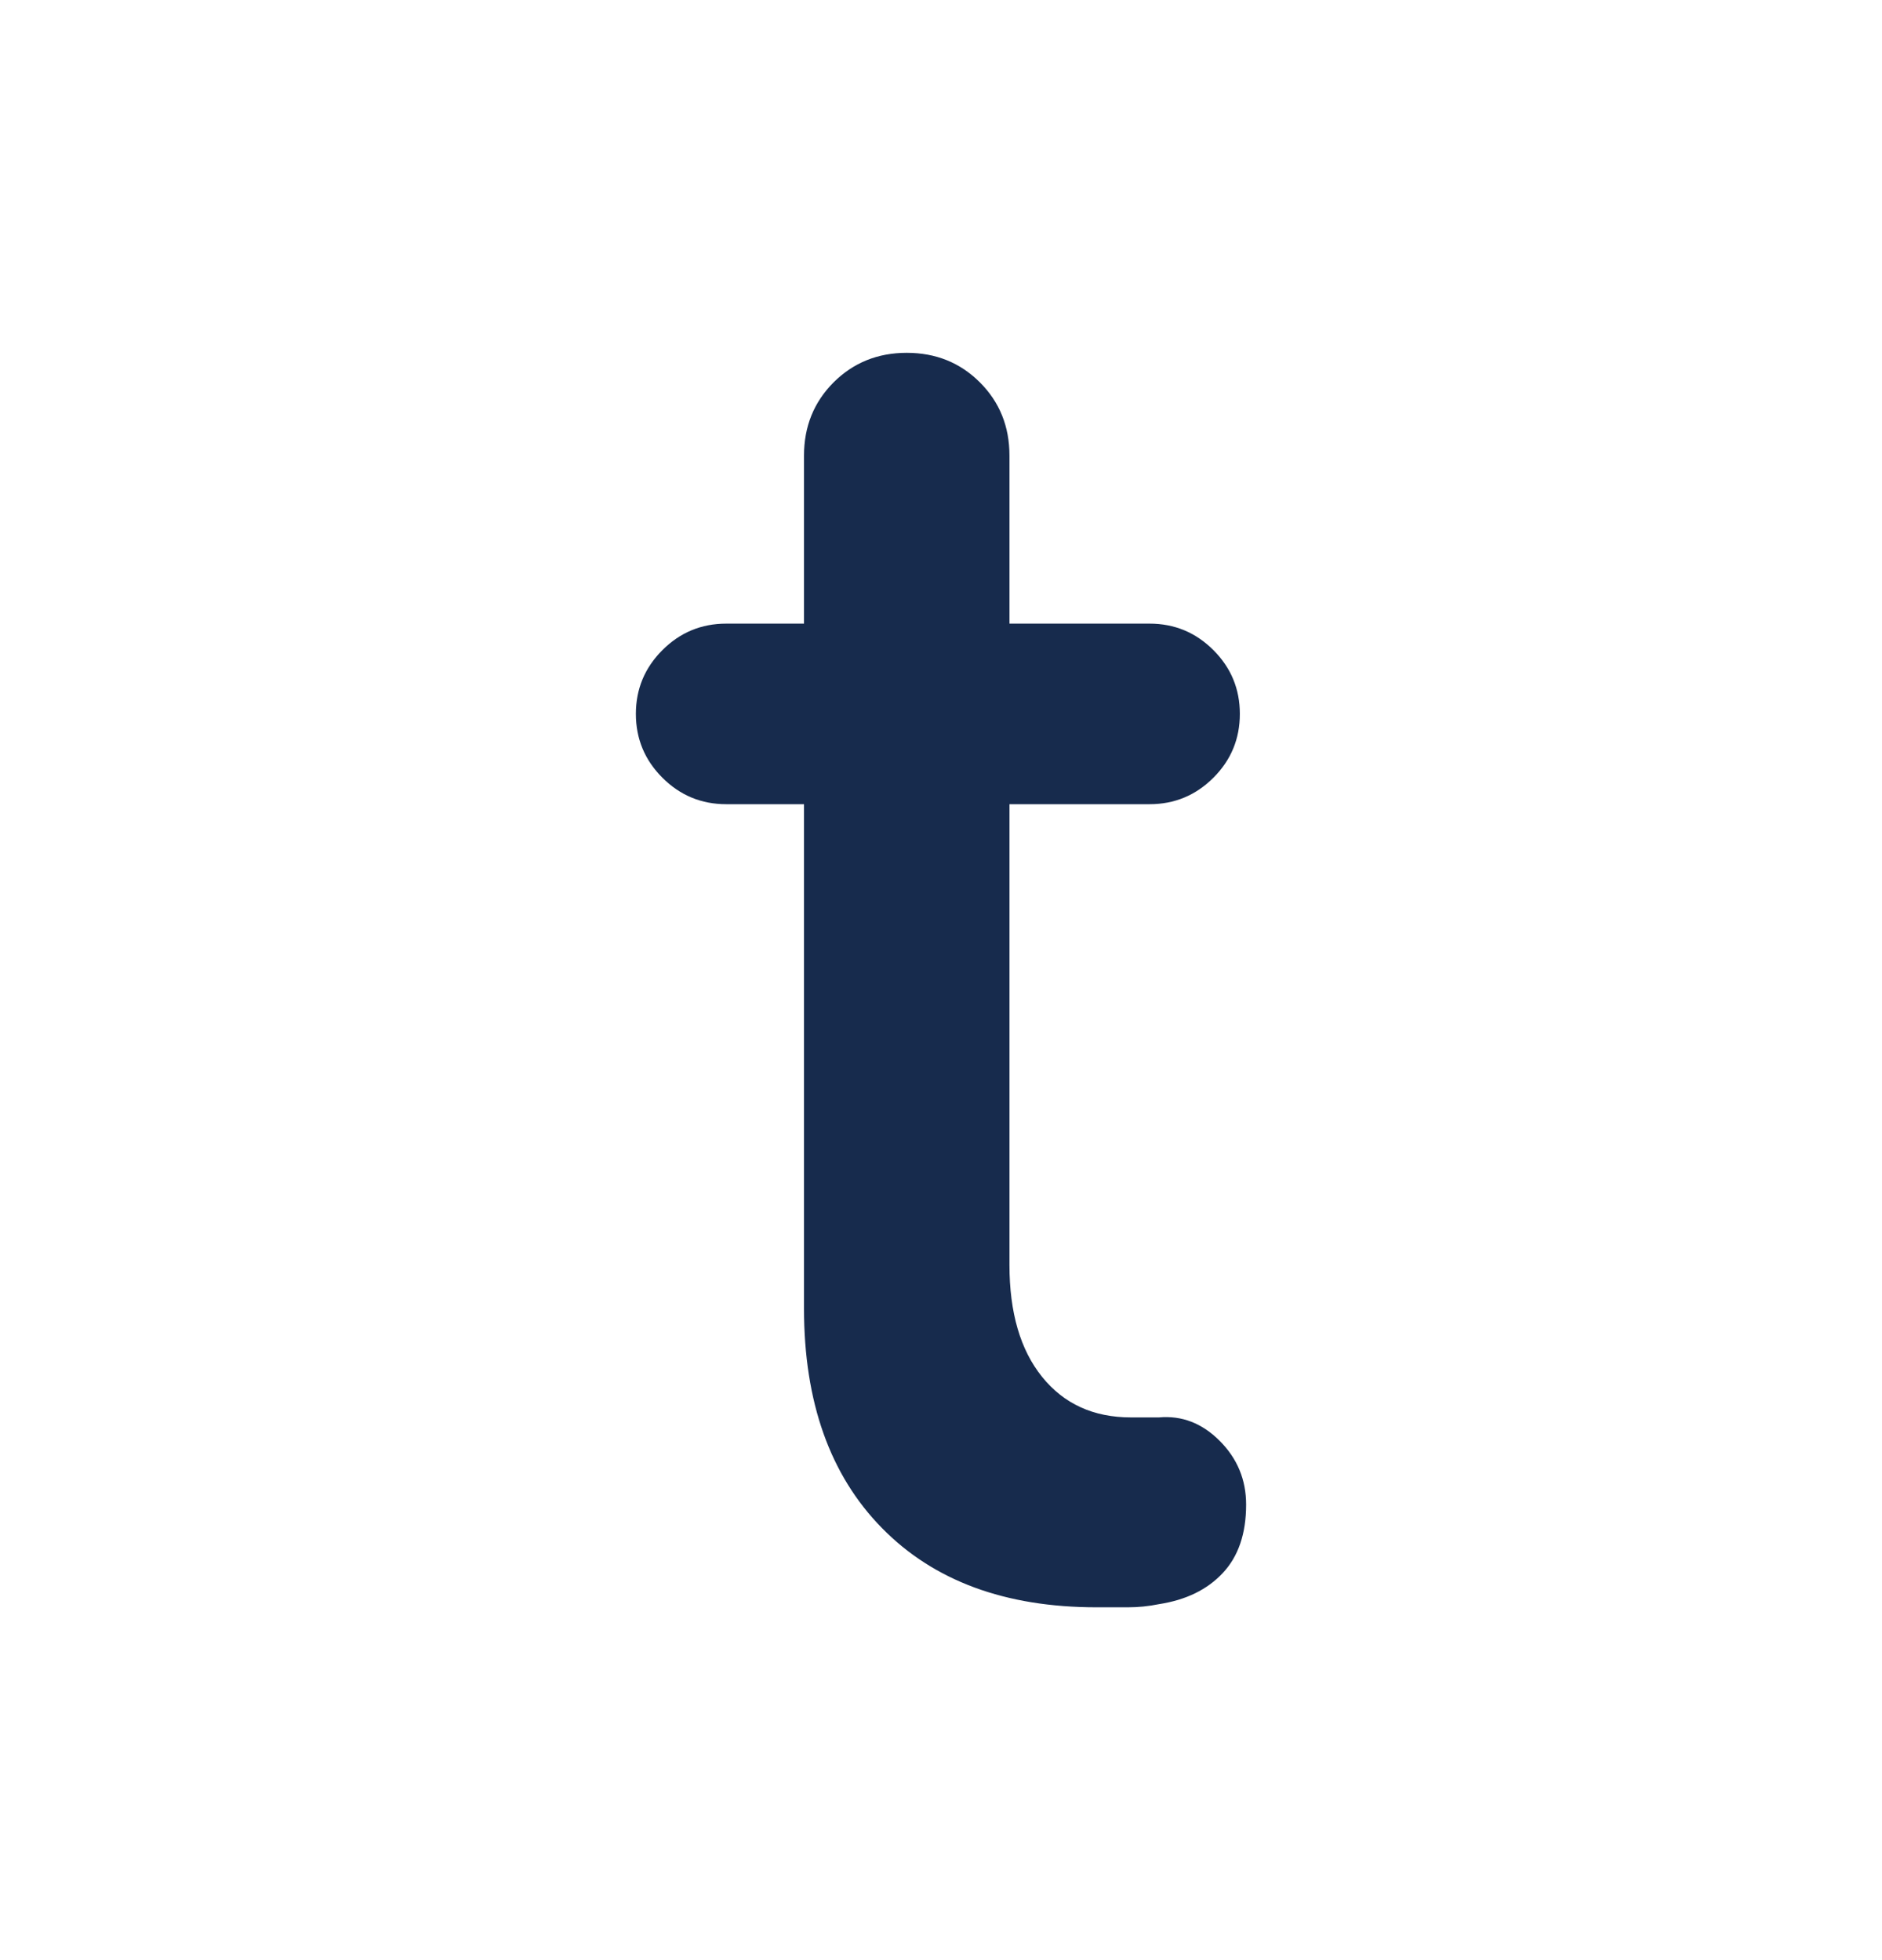 <svg width="24" height="25" viewBox="0 0 24 25" fill="none" xmlns="http://www.w3.org/2000/svg">
<path d="M10.253 10.257H9.261C8.943 10.257 8.672 10.144 8.447 9.919C8.222 9.694 8.109 9.423 8.109 9.105C8.109 8.788 8.222 8.517 8.447 8.292C8.672 8.067 8.943 7.954 9.261 7.954H10.253V5.81C10.253 5.44 10.379 5.129 10.63 4.877C10.882 4.626 11.193 4.5 11.563 4.5C11.934 4.5 12.245 4.626 12.496 4.877C12.748 5.129 12.873 5.44 12.873 5.81V7.954H14.66C14.978 7.954 15.249 8.067 15.474 8.292C15.699 8.517 15.811 8.788 15.811 9.105C15.811 9.423 15.699 9.694 15.474 9.919C15.249 10.144 14.978 10.257 14.66 10.257H12.873V16.133C12.873 16.741 13.012 17.218 13.29 17.562C13.568 17.906 13.945 18.078 14.422 18.078H14.779C15.07 18.052 15.328 18.151 15.553 18.376C15.778 18.601 15.891 18.872 15.891 19.19C15.891 19.56 15.792 19.852 15.593 20.063C15.395 20.275 15.123 20.407 14.779 20.46C14.647 20.487 14.514 20.5 14.382 20.5H13.985C12.82 20.5 11.907 20.163 11.246 19.488C10.584 18.813 10.253 17.88 10.253 16.689V10.257Z" fill="#172B4D"/>
</svg>
